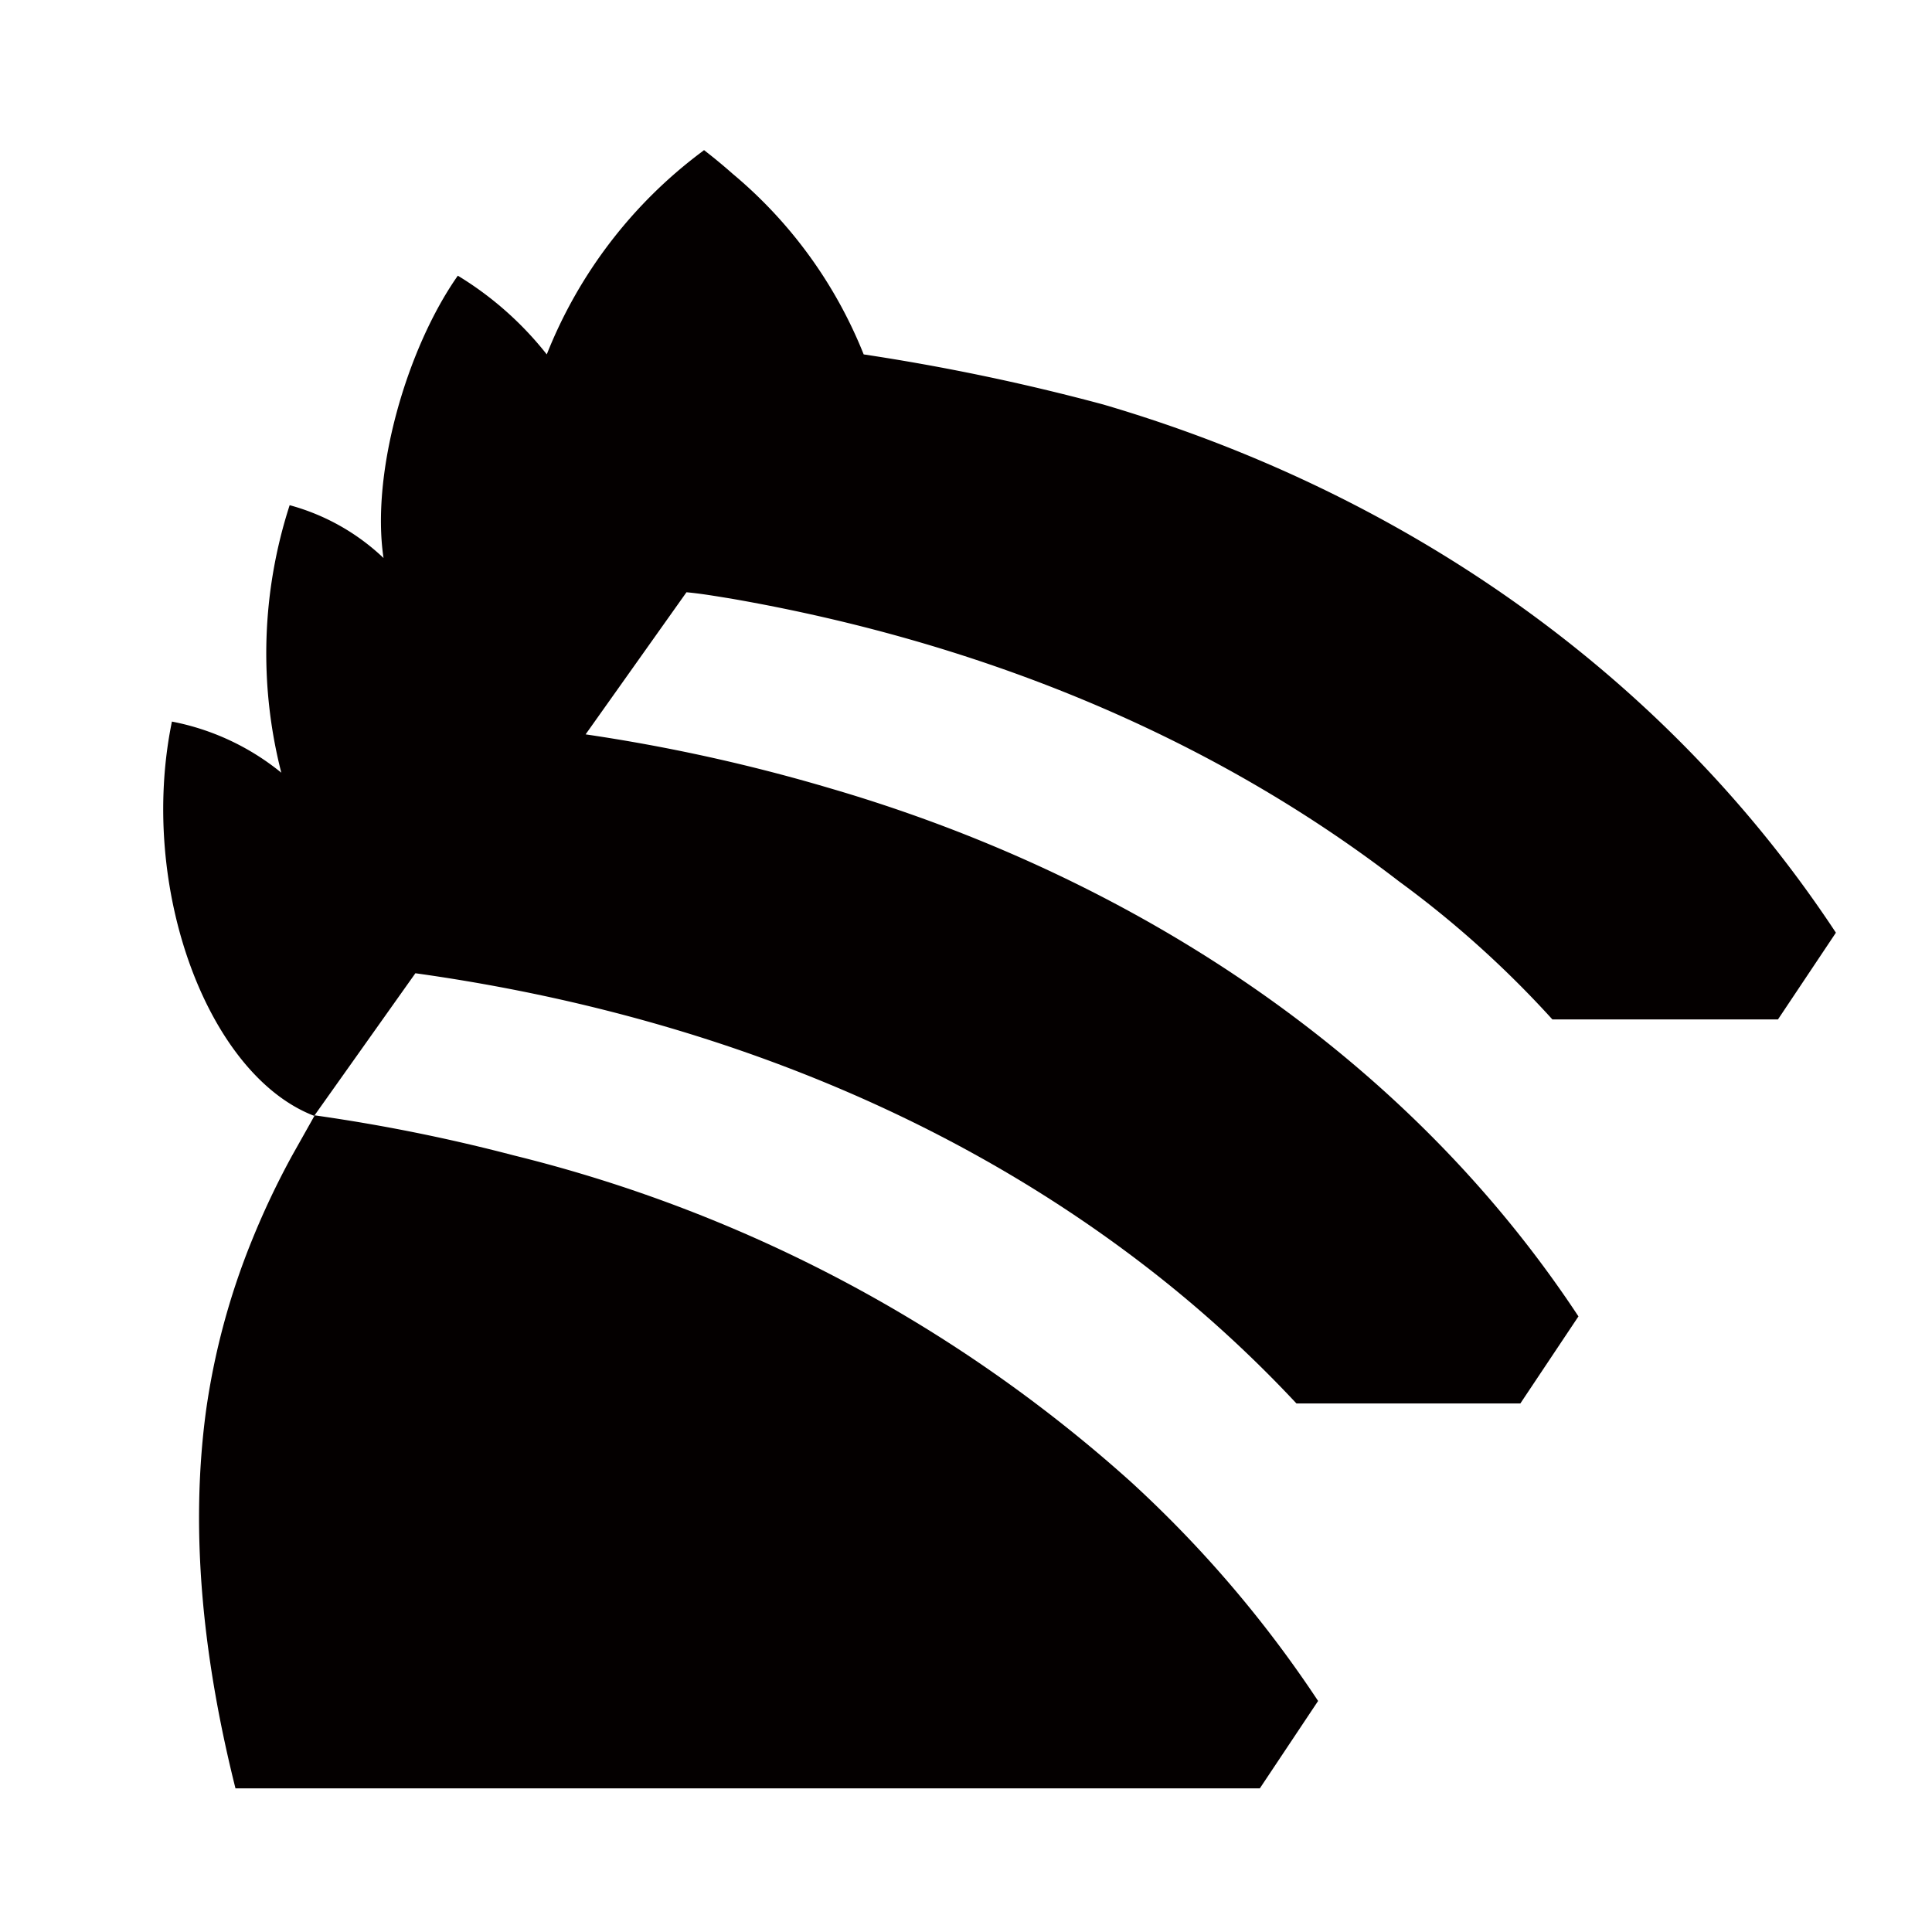 <svg xmlns="http://www.w3.org/2000/svg" viewBox="0 0 113.39 113.39"><defs><style>.cls-1{fill:none;}.cls-2{fill:#040000;}</style></defs><title>アセット 337</title><g id="レイヤー_2" data-name="レイヤー 2"><g id="waku"><rect class="cls-1" width="113.39" height="113.39"/></g><g id="編集モード"><path class="cls-2" d="M18.23,65.89c-.36.64-.72,1.28-1.08,1.92a47.36,47.36,0,0,0-2.37,5,42.09,42.09,0,0,0-2.69,10c-1,7.42-.06,15,1.73,22.15H73.94l3.42-5.13a69.08,69.08,0,0,0-11-12.87A84.37,84.37,0,0,0,30.15,67.81a102.84,102.84,0,0,0-11.68-2.35h0Z"/><path class="cls-2" d="M42.89,35.13c14,2.43,27.68,7.71,39.22,16.6a59.91,59.91,0,0,1,9,8.1l13.24,0,3.4-5.09c-10.31-15.63-25.95-26-43-31a127.36,127.36,0,0,0-14.06-2.94v0A26.68,26.68,0,0,0,43,10.2q-.79-.7-1.68-1.39l-.1.08A27.46,27.46,0,0,0,32.09,20.8a19.61,19.61,0,0,0-5.22-4.62c-3,4.27-5.11,11.58-4.36,16.57A12.89,12.89,0,0,0,17,29.65a28.24,28.24,0,0,0-.49,15.7,14.49,14.49,0,0,0-6.42-3c-2,9.75,2.1,20.74,8.35,23.14l5.94-8.37C39.56,59.24,54.5,64.58,67,74.14a73.48,73.48,0,0,1,9.09,8.23H89.23l3.41-5.11c-10.41-15.78-26.78-26-43.94-31a103.58,103.58,0,0,0-14.33-3.16l5.92-8.34C41.17,34.84,42.08,35,42.89,35.13Z"/></g></g></svg>